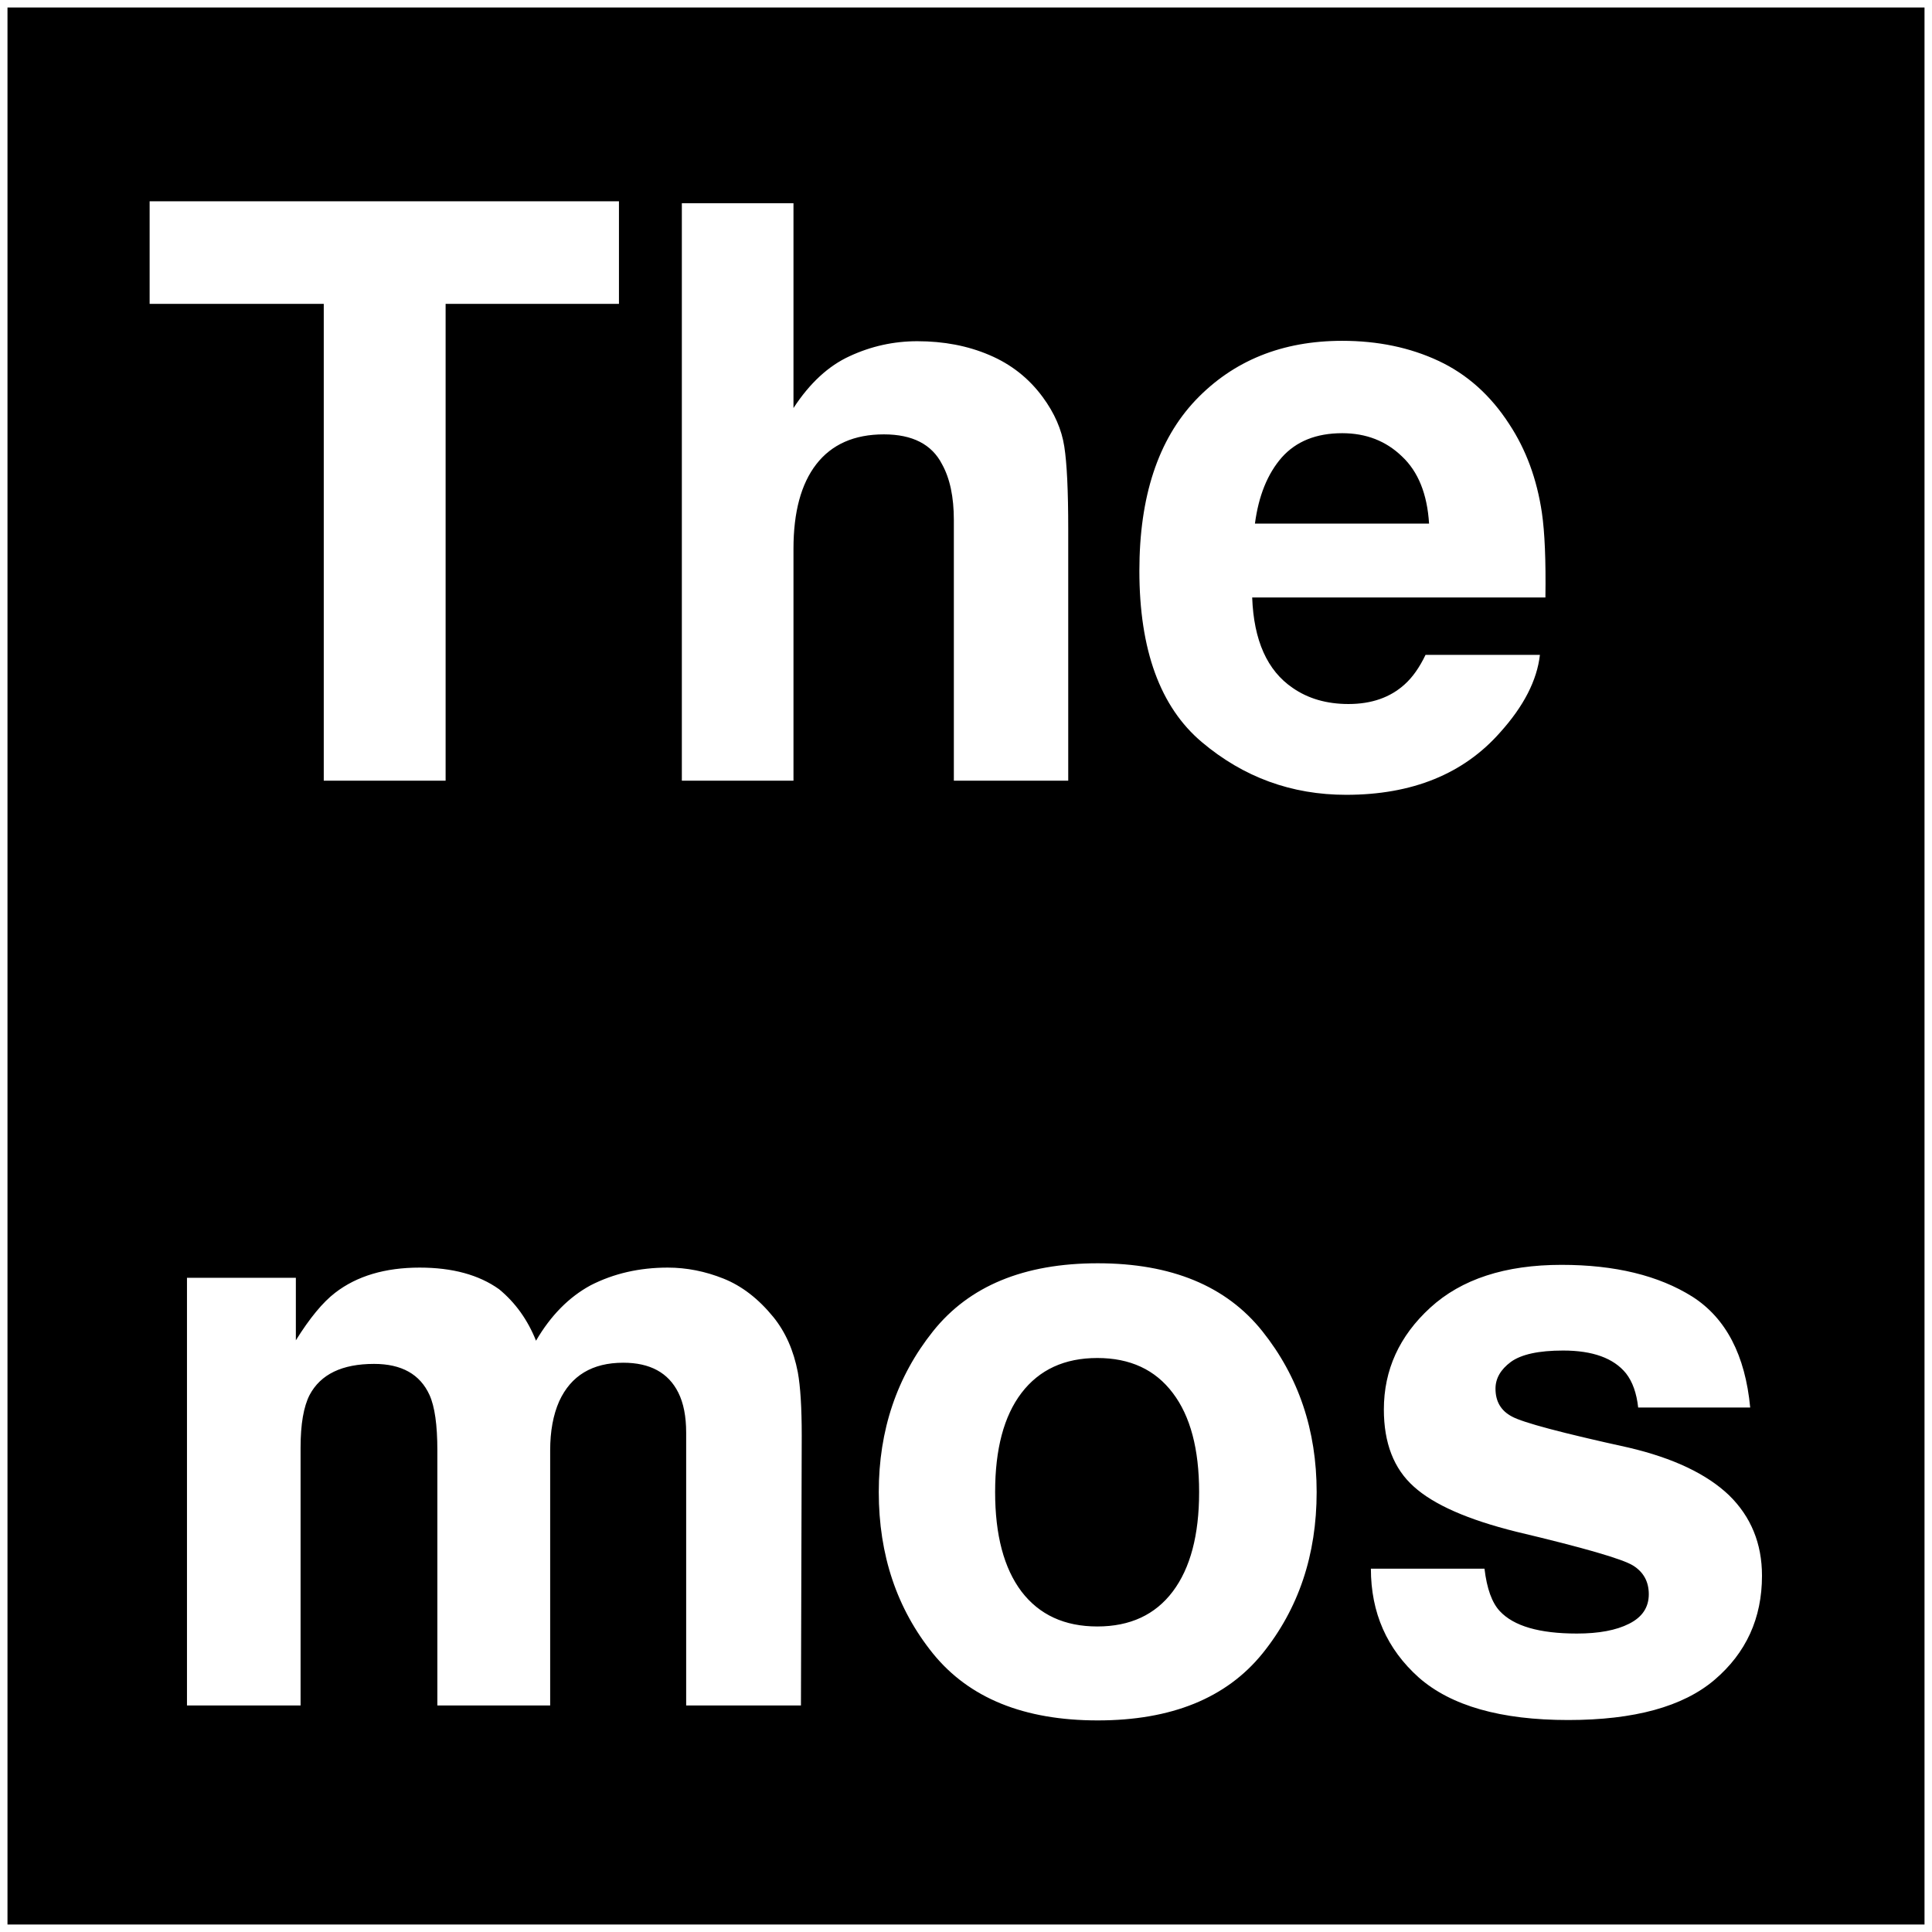 <svg width="1032" height="1032" viewBox="0 0 1032 1032" fill="none" xmlns="http://www.w3.org/2000/svg">
<g filter="url(#filter0_d_630_88)">
<rect width="1024" height="1024" transform="translate(4)" fill="black"/>
<path d="M330.622 103.518V158.317H238.029V413H172.941V158.317H79.929V103.518H330.622ZM570.607 278.625V413H509.509V273.796C509.509 261.478 507.409 251.54 503.21 243.981C497.751 233.343 487.393 228.024 472.136 228.024C456.319 228.024 444.281 233.343 436.022 243.981C427.904 254.479 423.845 269.527 423.845 289.123V413H364.216V104.567H423.845V213.957C432.523 200.66 442.531 191.421 453.869 186.242C465.347 180.923 477.385 178.264 489.982 178.264C504.12 178.264 516.927 180.713 528.405 185.612C540.023 190.511 549.541 198 556.96 208.078C563.259 216.617 567.108 225.435 568.508 234.533C569.908 243.492 570.607 258.189 570.607 278.625ZM822.561 345.812C821.021 359.39 813.952 373.177 801.354 387.175C781.758 409.431 754.323 420.559 719.05 420.559C689.935 420.559 664.25 411.18 641.994 392.424C619.738 373.667 608.61 343.153 608.61 300.881C608.61 261.268 618.618 230.894 638.635 209.758C658.791 188.622 684.896 178.054 716.95 178.054C735.987 178.054 753.133 181.623 768.391 188.762C783.648 195.9 796.245 207.168 806.184 222.565C815.142 236.143 820.951 251.89 823.61 269.807C825.15 280.305 825.78 295.422 825.5 315.158H668.869C669.709 338.114 676.918 354.211 690.495 363.449C698.754 369.188 708.692 372.058 720.31 372.058C732.627 372.058 742.635 368.558 750.334 361.56C754.533 357.78 758.243 352.531 761.462 345.812H822.561ZM763.352 275.686C762.372 259.868 757.543 247.901 748.864 239.782C740.326 231.524 729.688 227.395 716.95 227.395C703.093 227.395 692.315 231.734 684.616 240.412C677.058 249.09 672.299 260.848 670.339 275.686H763.352ZM229.421 741.131C224.382 730.073 214.514 724.544 199.816 724.544C182.74 724.544 171.262 730.073 165.383 741.131C162.163 747.43 160.554 756.808 160.554 769.266V907H99.875V678.562H158.034V711.946C165.453 700.049 172.451 691.58 179.03 686.541C190.648 677.583 205.695 673.104 224.172 673.104C241.669 673.104 255.806 676.953 266.584 684.651C275.262 691.79 281.841 700.958 286.32 712.156C294.159 698.719 303.887 688.851 315.505 682.552C327.823 676.253 341.54 673.104 356.657 673.104C366.735 673.104 376.674 675.063 386.472 678.982C396.27 682.902 405.158 689.76 413.137 699.559C419.576 707.537 423.915 717.335 426.154 728.953C427.554 736.652 428.254 747.92 428.254 762.757L427.834 907H366.525V761.287C366.525 752.609 365.126 745.47 362.326 739.871C357.007 729.233 347.209 723.914 332.932 723.914C316.415 723.914 305.007 730.773 298.708 744.49C295.489 751.769 293.879 760.517 293.879 770.735V907H233.62V770.735C233.62 757.158 232.22 747.29 229.421 741.131ZM674.328 707.117C693.645 731.333 703.303 759.957 703.303 792.991C703.303 826.585 693.645 855.35 674.328 879.285C655.012 903.081 625.687 914.979 586.354 914.979C547.022 914.979 517.697 903.081 498.381 879.285C479.064 855.35 469.406 826.585 469.406 792.991C469.406 759.957 479.064 731.333 498.381 707.117C517.697 682.902 547.022 670.794 586.354 670.794C625.687 670.794 655.012 682.902 674.328 707.117ZM586.145 721.395C568.648 721.395 555.14 727.623 545.622 740.081C536.244 752.399 531.555 770.035 531.555 792.991C531.555 815.947 536.244 833.654 545.622 846.111C555.14 858.569 568.648 864.798 586.145 864.798C603.641 864.798 617.079 858.569 626.457 846.111C635.835 833.654 640.524 815.947 640.524 792.991C640.524 770.035 635.835 752.399 626.457 740.081C617.079 727.623 603.641 721.395 586.145 721.395ZM904.025 688.641C921.942 700.118 932.23 719.855 934.89 747.85H875.051C874.211 740.151 872.041 734.062 868.542 729.583C861.963 721.465 850.765 717.405 834.948 717.405C821.931 717.405 812.622 719.435 807.023 723.494C801.564 727.553 798.835 732.312 798.835 737.771C798.835 744.63 801.774 749.599 807.653 752.679C813.532 755.898 834.318 761.427 870.012 769.266C893.807 774.865 911.654 783.333 923.552 794.671C935.31 806.149 941.188 820.496 941.188 837.713C941.188 860.389 932.72 878.935 915.783 893.353C898.986 907.63 872.951 914.769 837.678 914.769C801.704 914.769 775.109 907.21 757.893 892.093C740.816 876.836 732.277 857.449 732.277 833.934H792.956C794.216 844.572 796.945 852.13 801.145 856.609C808.563 864.588 822.281 868.577 842.297 868.577C854.055 868.577 863.363 866.827 870.222 863.328C877.22 859.829 880.72 854.58 880.72 847.581C880.72 840.862 877.92 835.753 872.321 832.254C866.722 828.755 845.936 822.736 809.963 814.197C784.068 807.758 765.801 799.71 755.163 790.052C744.525 780.534 739.206 766.816 739.206 748.899C739.206 727.763 747.465 709.637 763.981 694.52C780.638 679.262 804.014 671.634 834.108 671.634C862.663 671.634 885.969 677.303 904.025 688.641Z" fill="white"/>
</g>
<defs>
<filter id="filter0_d_630_88" x="0" y="0" width="1032" height="1032" filterUnits="userSpaceOnUse" color-interpolation-filters="sRGB">
<feFlood flood-opacity="0" result="BackgroundImageFix"/>
<feColorMatrix in="SourceAlpha" type="matrix" values="0 0 0 0 0 0 0 0 0 0 0 0 0 0 0 0 0 0 127 0" result="hardAlpha"/>
<feOffset dy="4"/>
<feGaussianBlur stdDeviation="2"/>
<feComposite in2="hardAlpha" operator="out"/>
<feColorMatrix type="matrix" values="0 0 0 0 0 0 0 0 0 0 0 0 0 0 0 0 0 0 0.25 0"/>
<feBlend mode="normal" in2="BackgroundImageFix" result="effect1_dropShadow_630_88"/>
<feBlend mode="normal" in="SourceGraphic" in2="effect1_dropShadow_630_88" result="shape"/>
</filter>
</defs>
</svg>
